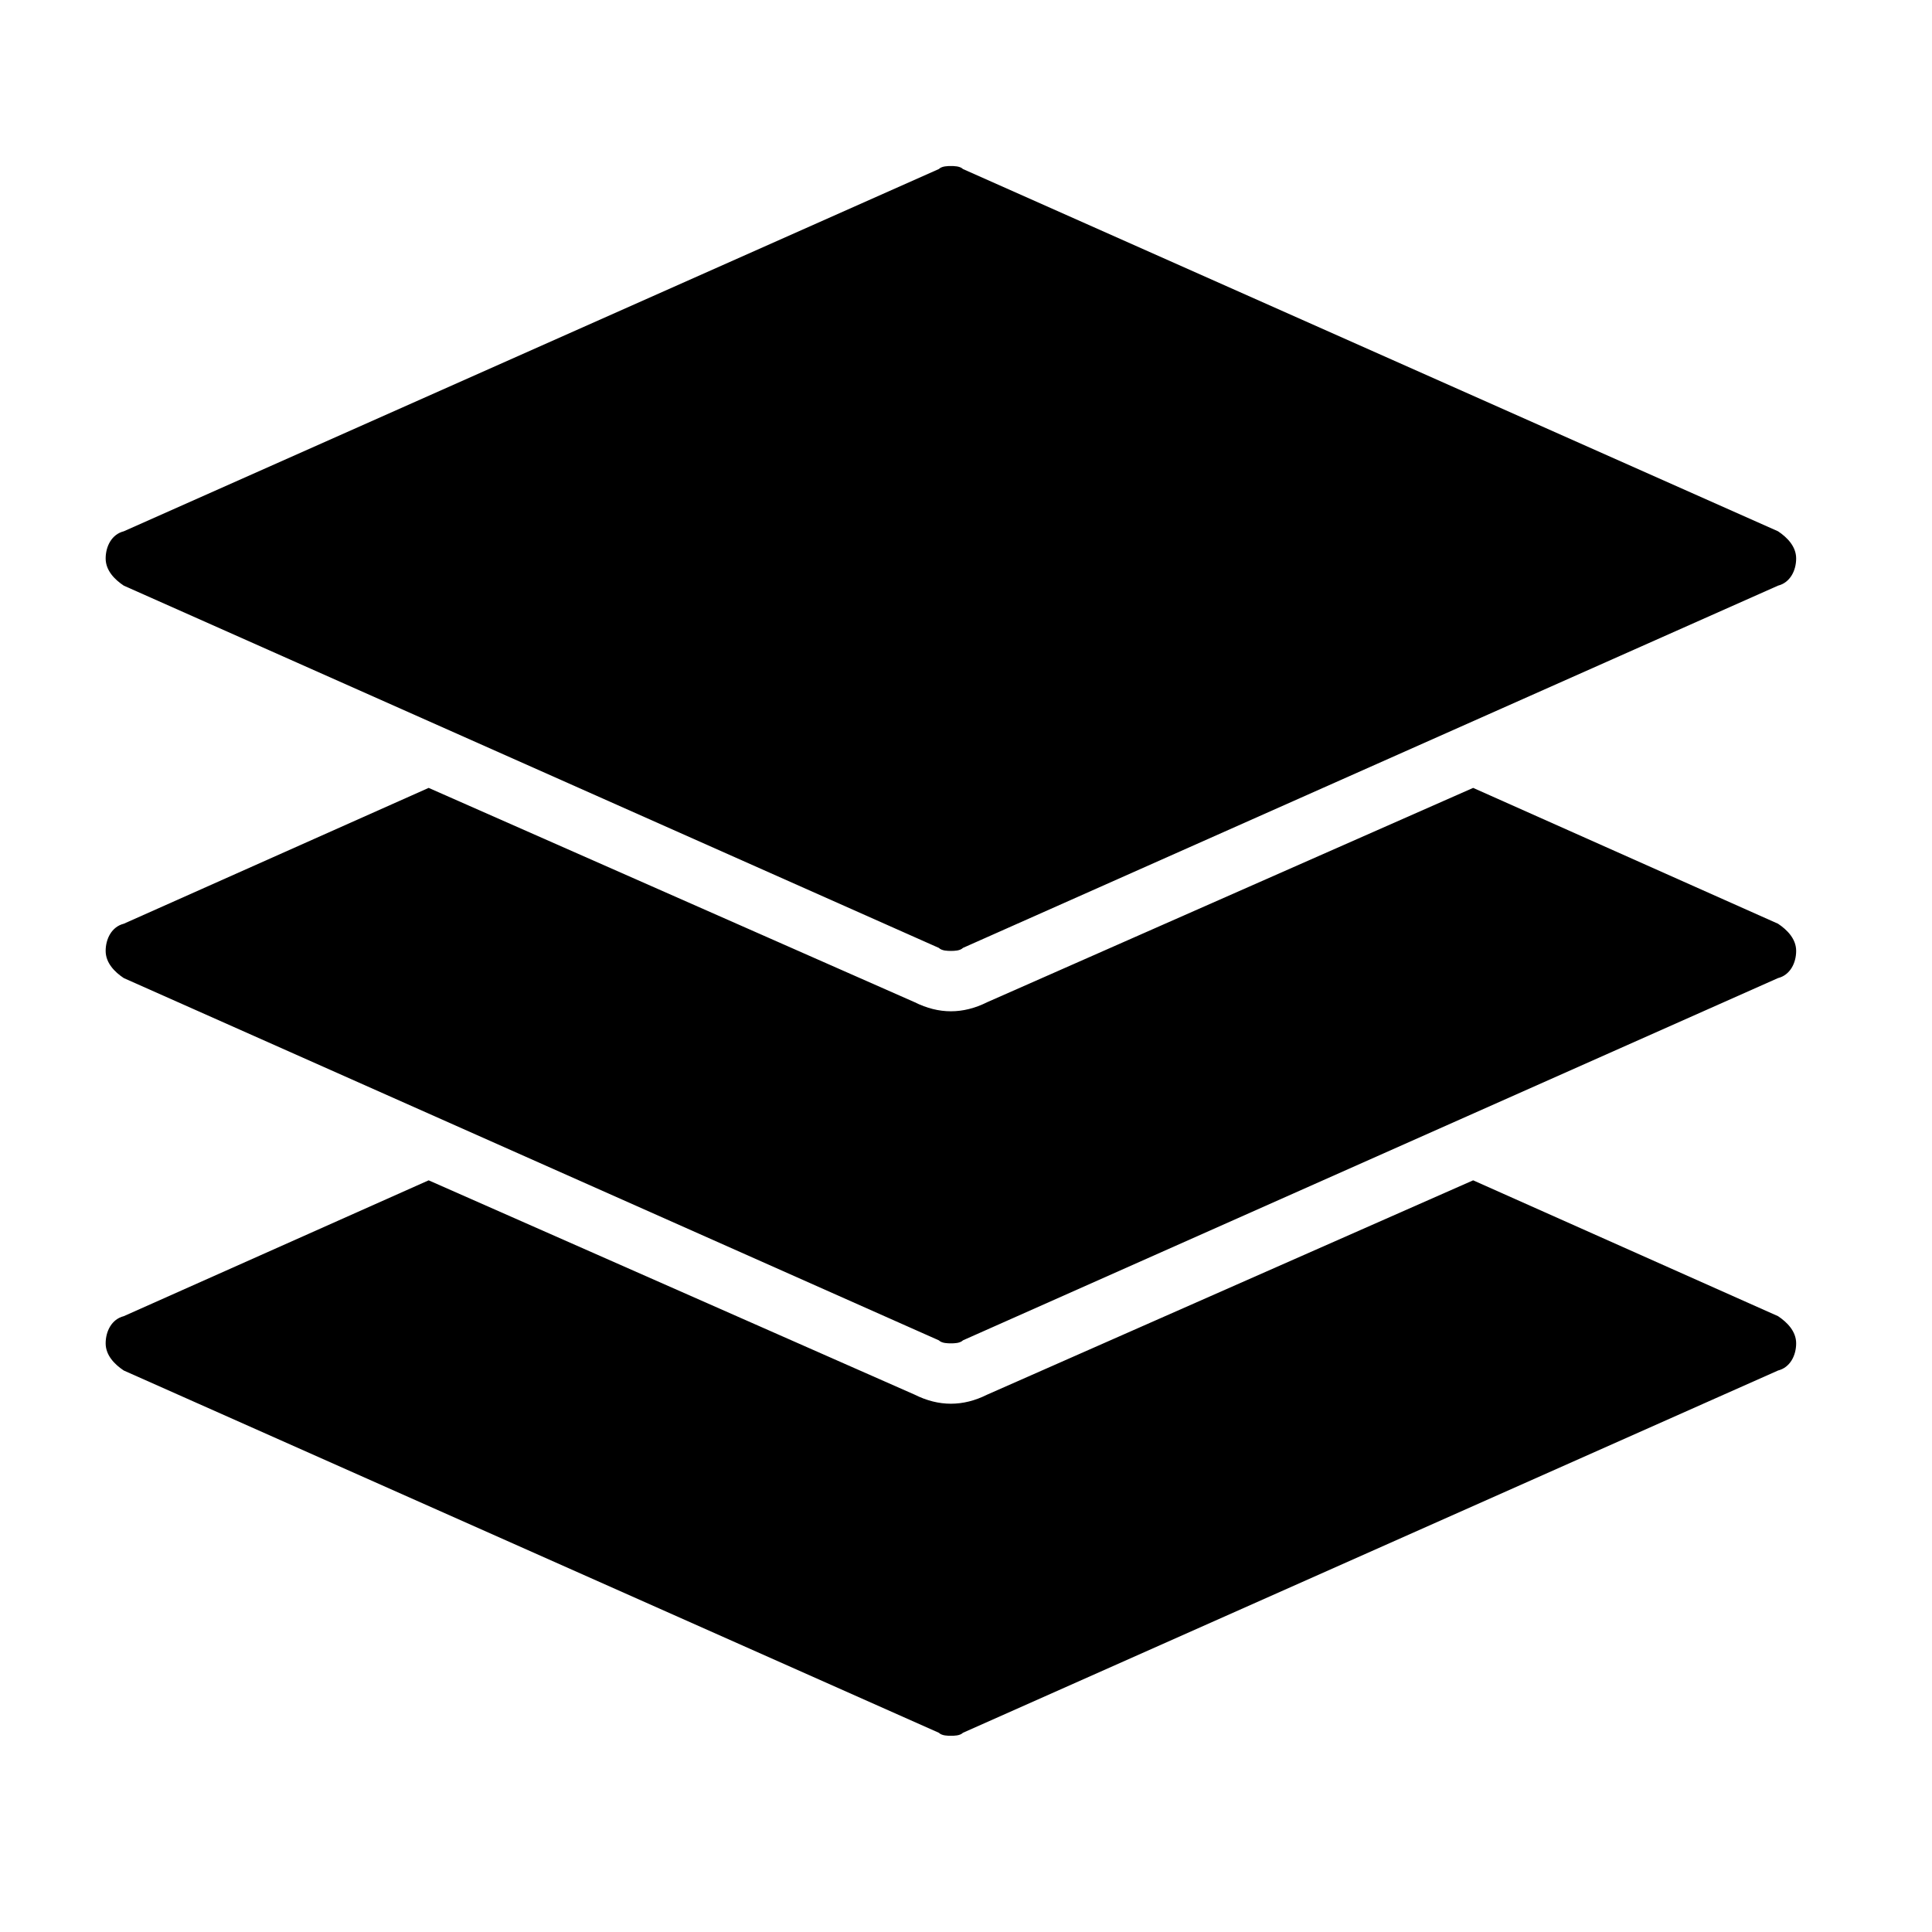<svg xmlns="http://www.w3.org/2000/svg" viewBox="0 0 64 64"><path fill-rule="evenodd" clip-rule="evenodd" d="M58.9 32.4l-27 12c-.1.1-.3.1-.4.1-.1 0-.3 0-.4-.1l-27-12c-.3-.2-.6-.5-.6-.9s.2-.8.6-.9l10.1-4.5 16.1 7.1c.4.2.8.3 1.2.3.4 0 .8-.1 1.2-.3l16.1-7.1 10.1 4.5c.3.2.6.5.6.9s-.2.8-.6.9zm0-13l-27 12c-.1.1-.3.1-.4.1-.1 0-.3 0-.4-.1l-27-12c-.3-.2-.6-.5-.6-.9s.2-.8.6-.9l27-12c.1-.1.3-.1.4-.1.1 0 .3 0 .4.1l27 12c.3.2.6.5.6.9s-.2.8-.6.9zM4.1 43.6l10.1-4.5 16.1 7.1c.4.2.8.3 1.2.3.4 0 .8-.1 1.2-.3l16.1-7.1 10.1 4.5c.3.2.6.5.6.9s-.2.8-.6.9l-27 12c-.1.1-.3.1-.4.1-.1 0-.3 0-.4-.1l-27-12c-.3-.2-.6-.5-.6-.9s.2-.8.6-.9z"/></svg>